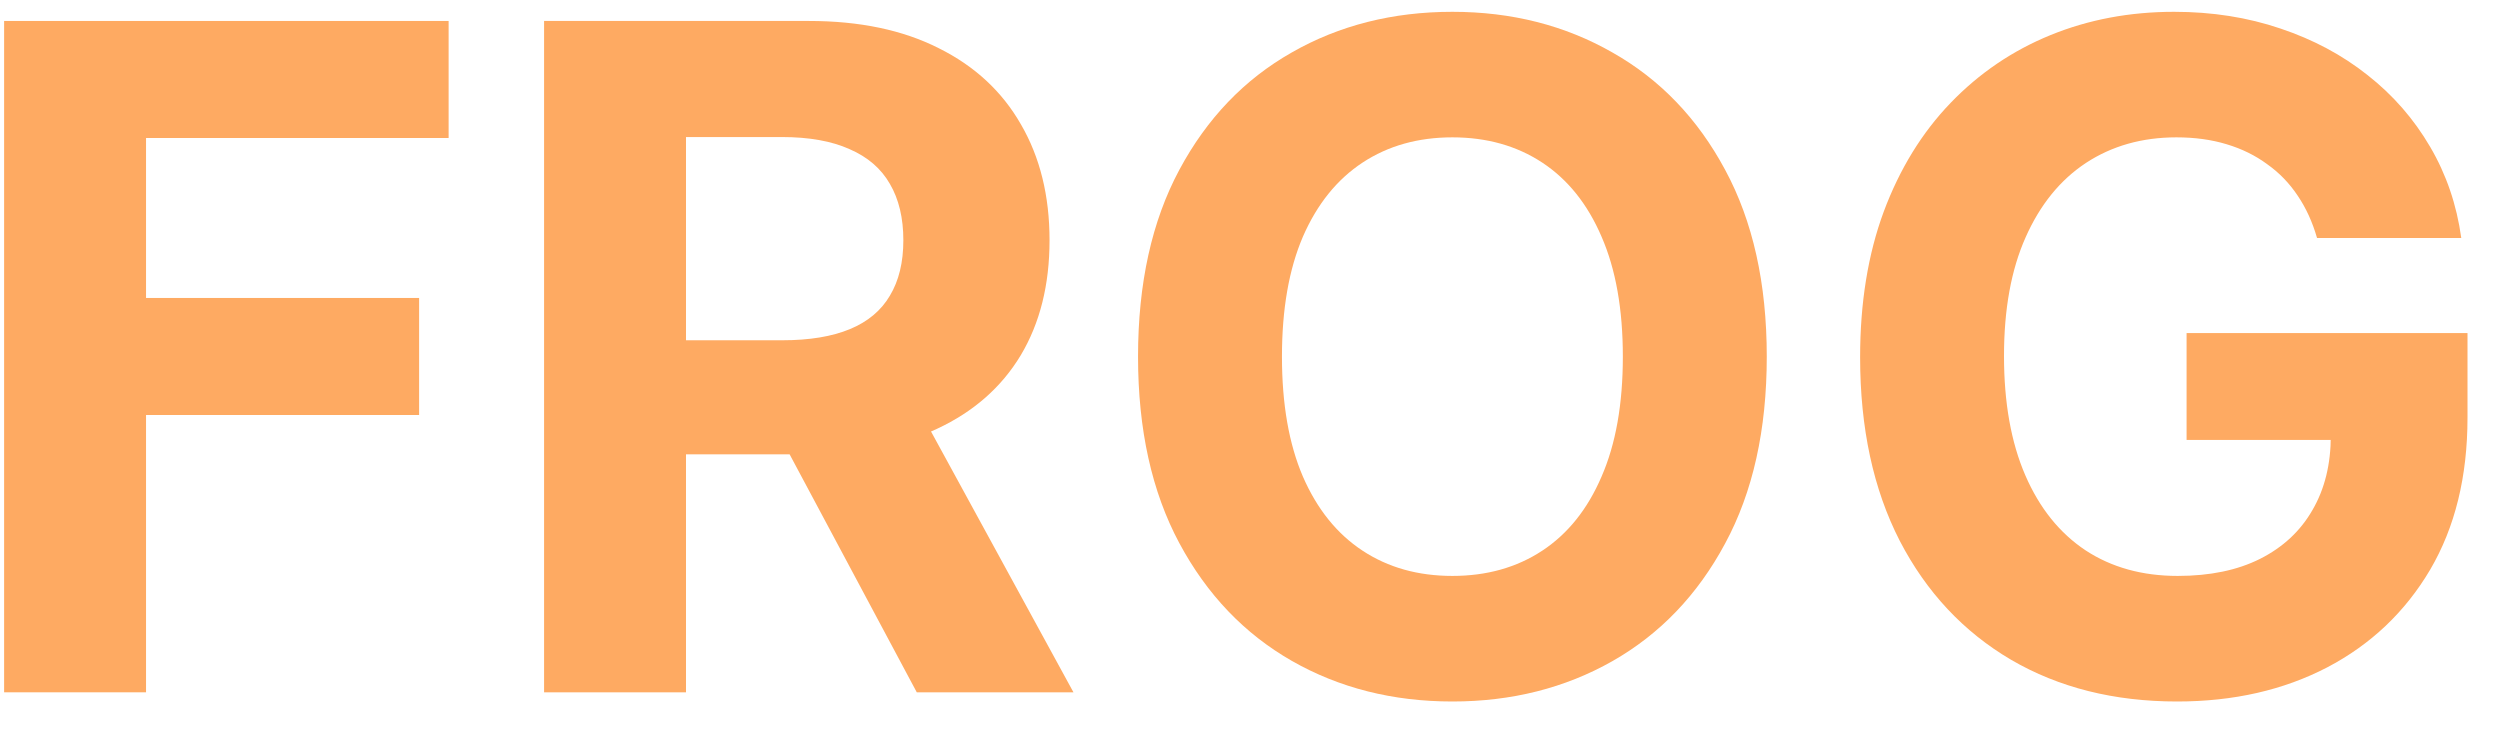 <svg width="65" height="19" viewBox="0 0 65 19" fill="none" xmlns="http://www.w3.org/2000/svg">
<path d="M0.107 18V0.545H11.664V3.588H3.797V7.747H10.897V10.79H3.797V18H0.107Z" fill="#FEAA62"/>
<path d="M14.146 18V0.545H21.032C22.351 0.545 23.476 0.781 24.407 1.253C25.345 1.719 26.058 2.381 26.547 3.239C27.041 4.091 27.288 5.094 27.288 6.247C27.288 7.406 27.038 8.403 26.538 9.239C26.038 10.068 25.314 10.705 24.365 11.148C23.422 11.591 22.279 11.812 20.939 11.812H16.328V8.847H20.342C21.047 8.847 21.632 8.75 22.098 8.557C22.564 8.364 22.91 8.074 23.137 7.688C23.37 7.301 23.487 6.821 23.487 6.247C23.487 5.668 23.37 5.179 23.137 4.781C22.91 4.384 22.561 4.082 22.089 3.878C21.623 3.668 21.035 3.563 20.325 3.563H17.836V18H14.146ZM23.572 10.057L27.91 18H23.836L19.592 10.057H23.572Z" fill="#FEAA62"/>
<path d="M45.936 9.273C45.936 11.176 45.575 12.796 44.853 14.131C44.137 15.466 43.16 16.486 41.922 17.19C40.689 17.889 39.302 18.239 37.762 18.239C36.211 18.239 34.819 17.886 33.586 17.182C32.353 16.477 31.379 15.457 30.663 14.122C29.947 12.787 29.589 11.171 29.589 9.273C29.589 7.369 29.947 5.75 30.663 4.415C31.379 3.08 32.353 2.063 33.586 1.364C34.819 0.659 36.211 0.307 37.762 0.307C39.302 0.307 40.689 0.659 41.922 1.364C43.16 2.063 44.137 3.08 44.853 4.415C45.575 5.75 45.936 7.369 45.936 9.273ZM42.194 9.273C42.194 8.04 42.01 7 41.64 6.153C41.277 5.307 40.762 4.665 40.098 4.227C39.433 3.79 38.654 3.571 37.762 3.571C36.87 3.571 36.092 3.79 35.427 4.227C34.762 4.665 34.245 5.307 33.876 6.153C33.512 7 33.331 8.04 33.331 9.273C33.331 10.506 33.512 11.546 33.876 12.392C34.245 13.239 34.762 13.881 35.427 14.318C36.092 14.756 36.87 14.974 37.762 14.974C38.654 14.974 39.433 14.756 40.098 14.318C40.762 13.881 41.277 13.239 41.64 12.392C42.01 11.546 42.194 10.506 42.194 9.273Z" fill="#FEAA62"/>
<path d="M60.243 6.188C60.124 5.773 59.956 5.406 59.74 5.088C59.525 4.764 59.26 4.491 58.948 4.27C58.641 4.043 58.289 3.869 57.891 3.75C57.499 3.631 57.064 3.571 56.587 3.571C55.695 3.571 54.911 3.793 54.235 4.236C53.564 4.679 53.041 5.324 52.666 6.17C52.291 7.011 52.104 8.04 52.104 9.256C52.104 10.472 52.289 11.506 52.658 12.358C53.027 13.21 53.55 13.861 54.226 14.31C54.902 14.753 55.701 14.974 56.621 14.974C57.456 14.974 58.169 14.827 58.76 14.531C59.357 14.23 59.811 13.807 60.124 13.261C60.442 12.716 60.601 12.071 60.601 11.327L61.351 11.438H56.851V8.659H64.155V10.858C64.155 12.392 63.831 13.71 63.184 14.812C62.536 15.909 61.644 16.756 60.507 17.352C59.371 17.943 58.07 18.239 56.604 18.239C54.968 18.239 53.53 17.878 52.291 17.156C51.053 16.429 50.087 15.398 49.394 14.062C48.706 12.722 48.363 11.131 48.363 9.29C48.363 7.875 48.567 6.614 48.976 5.506C49.391 4.392 49.971 3.449 50.715 2.676C51.459 1.903 52.326 1.315 53.314 0.912C54.303 0.509 55.374 0.307 56.527 0.307C57.516 0.307 58.436 0.452 59.289 0.741C60.141 1.026 60.897 1.429 61.556 1.952C62.221 2.474 62.763 3.097 63.184 3.818C63.604 4.534 63.874 5.324 63.993 6.188H60.243Z" fill="#FEAA62"/>
</svg>
